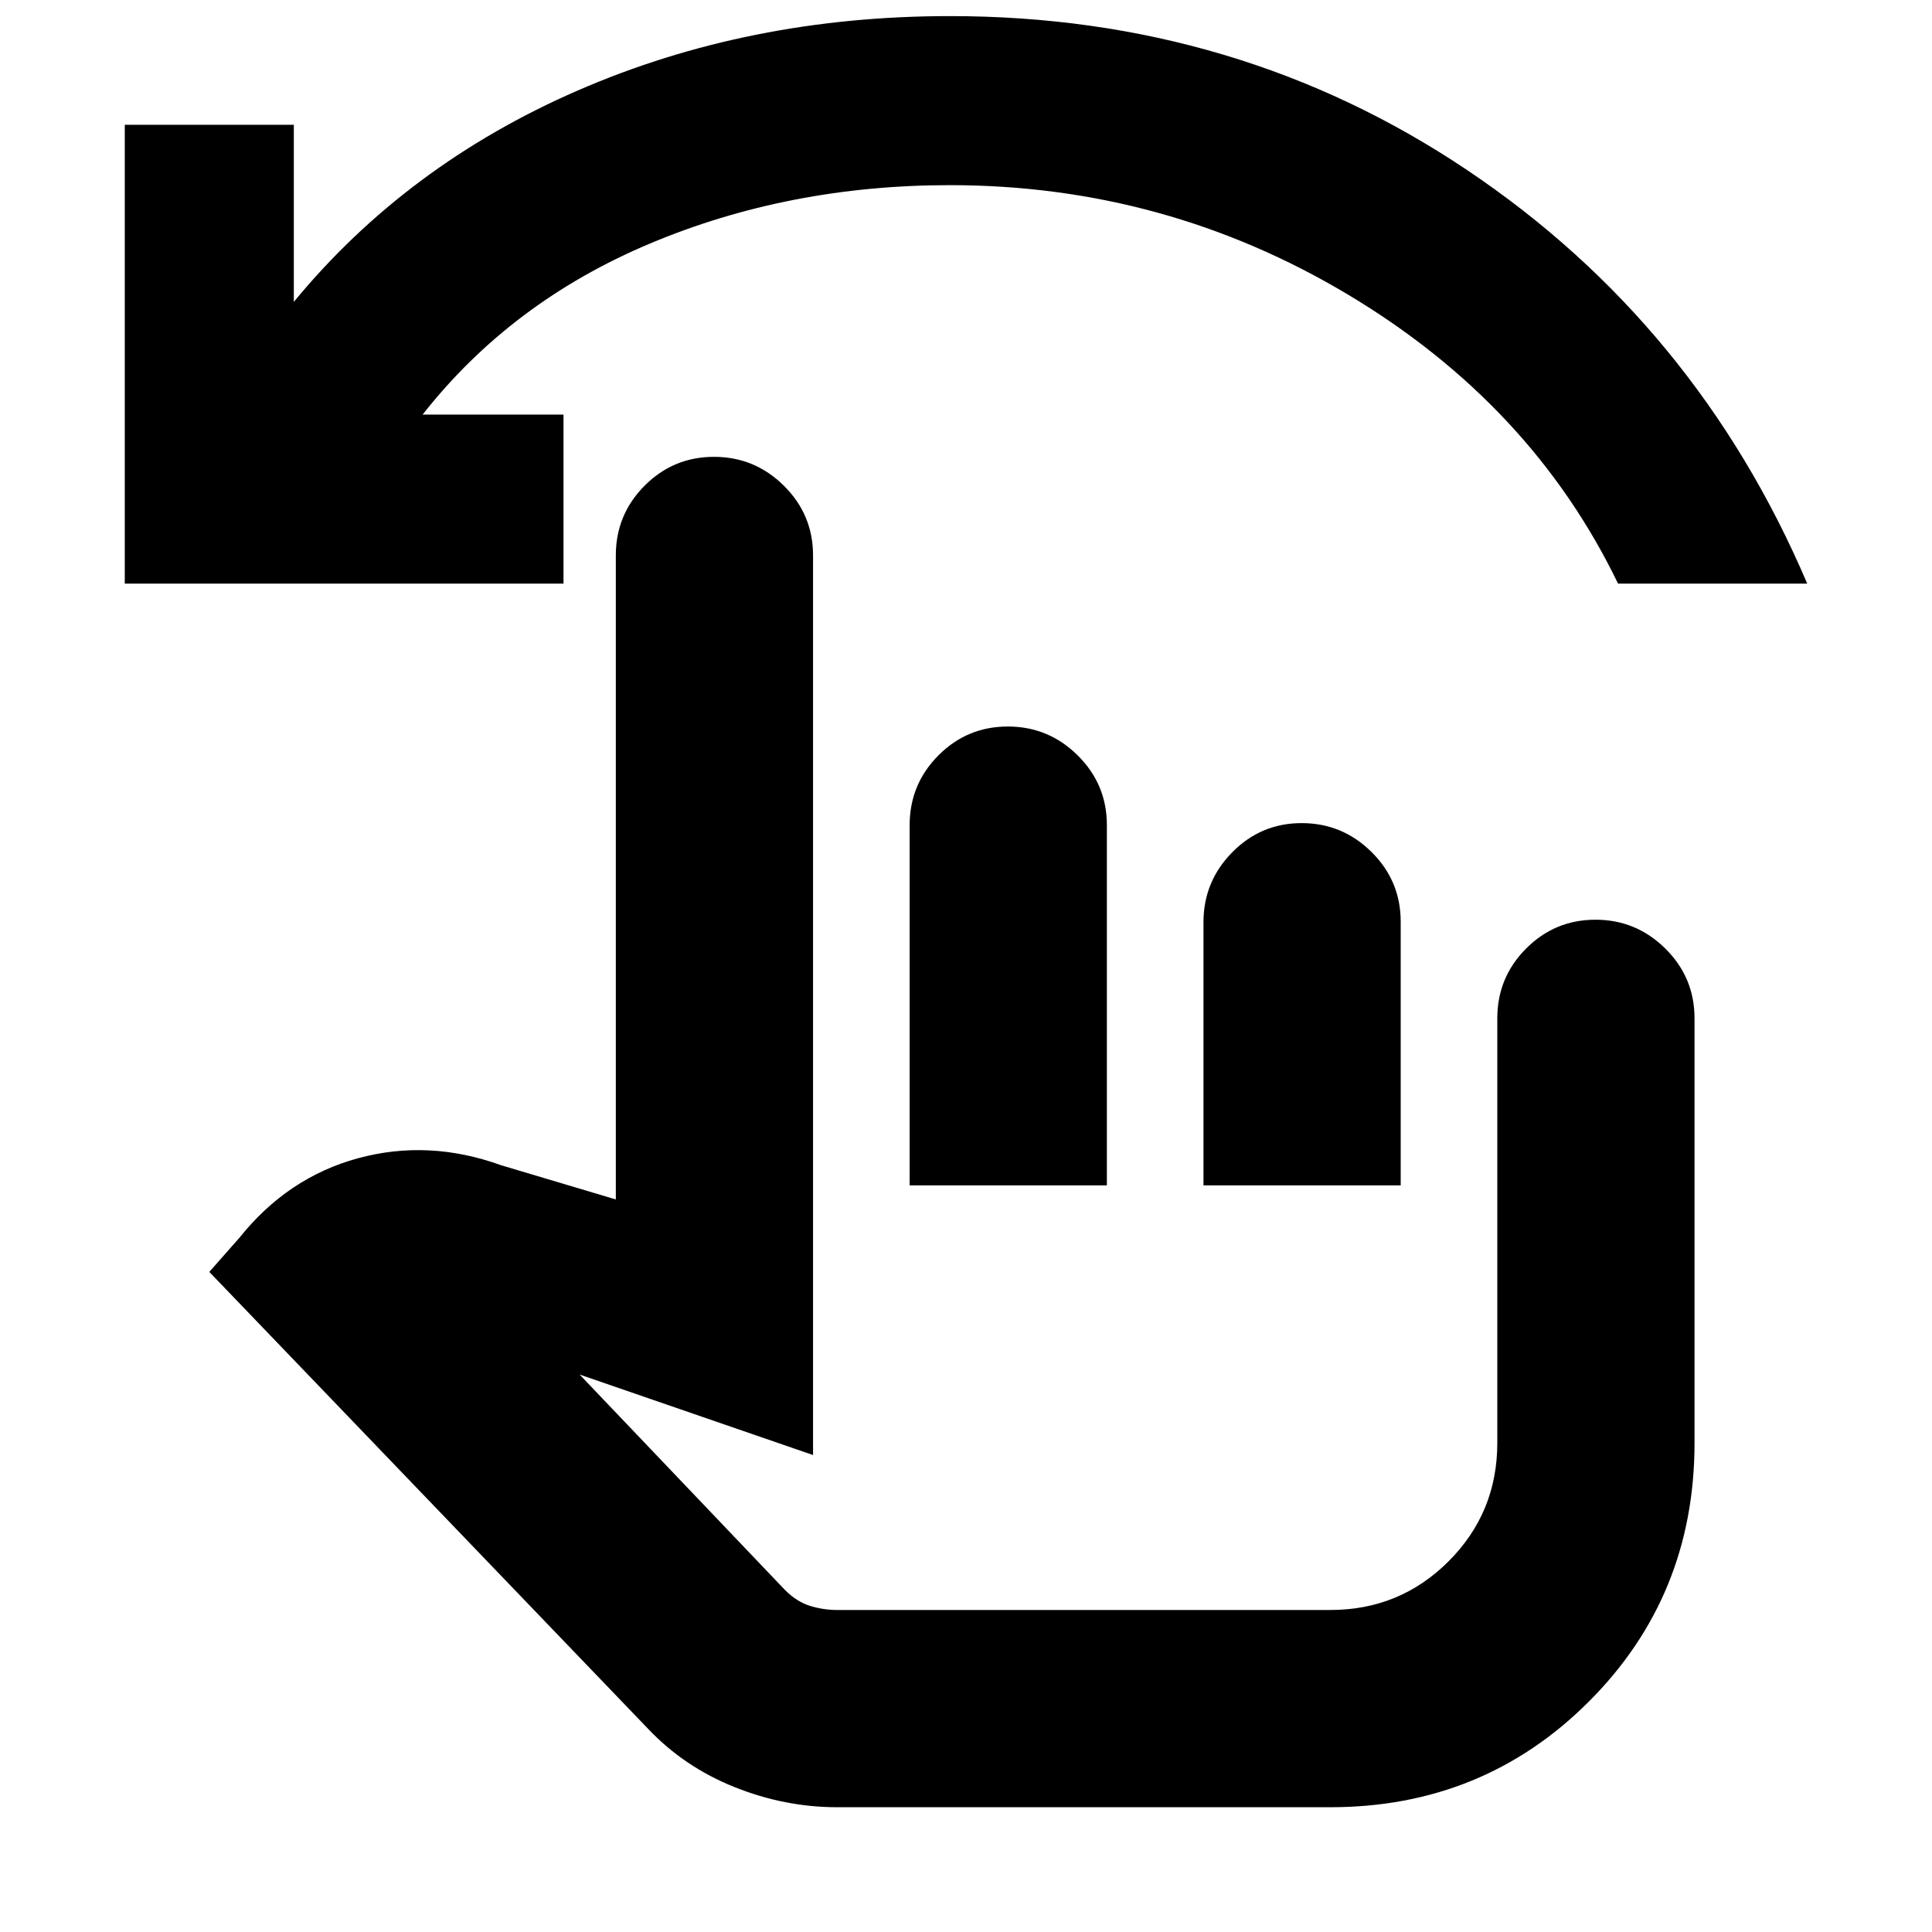 <svg xmlns="http://www.w3.org/2000/svg" height="20" viewBox="0 -960 960 960" width="20"><path d="M416-62q-26 0-51-10t-43-29L104-328l15-17q24-30 59-39.5t71 3.5l57 17v-320q0-20.3 14.29-34.65Q334.58-733 354.79-733t34.71 14.35Q404-704.3 404-684v447l-116-40 102 107q6 6 12.63 8 6.63 2 13.37 2h245q34.6 0 58.8-24.2Q744-208.4 744-243v-211q0-20.3 14.29-34.65Q772.58-503 792.79-503t34.71 14.35Q842-474.3 842-454v211q0 76-52.5 128.5T661-62H416Zm36-309v-179q0-20.3 14.29-34.65Q480.58-599 500.79-599t34.71 14.35Q550-570.3 550-550v179h-98Zm146 0v-130.74q0-20.26 14.29-34.76 14.29-14.5 34.5-14.5t34.71 14.35Q696-522.3 696-502v131h-98ZM62-670v-228h84v88q56-68 141-105t185-37q143 0 257 76.5T898-670h-94q-43-89-134-143.5T472-868q-80 0-149 29t-113 85h70v84H62Zm486 397Z"/></svg>